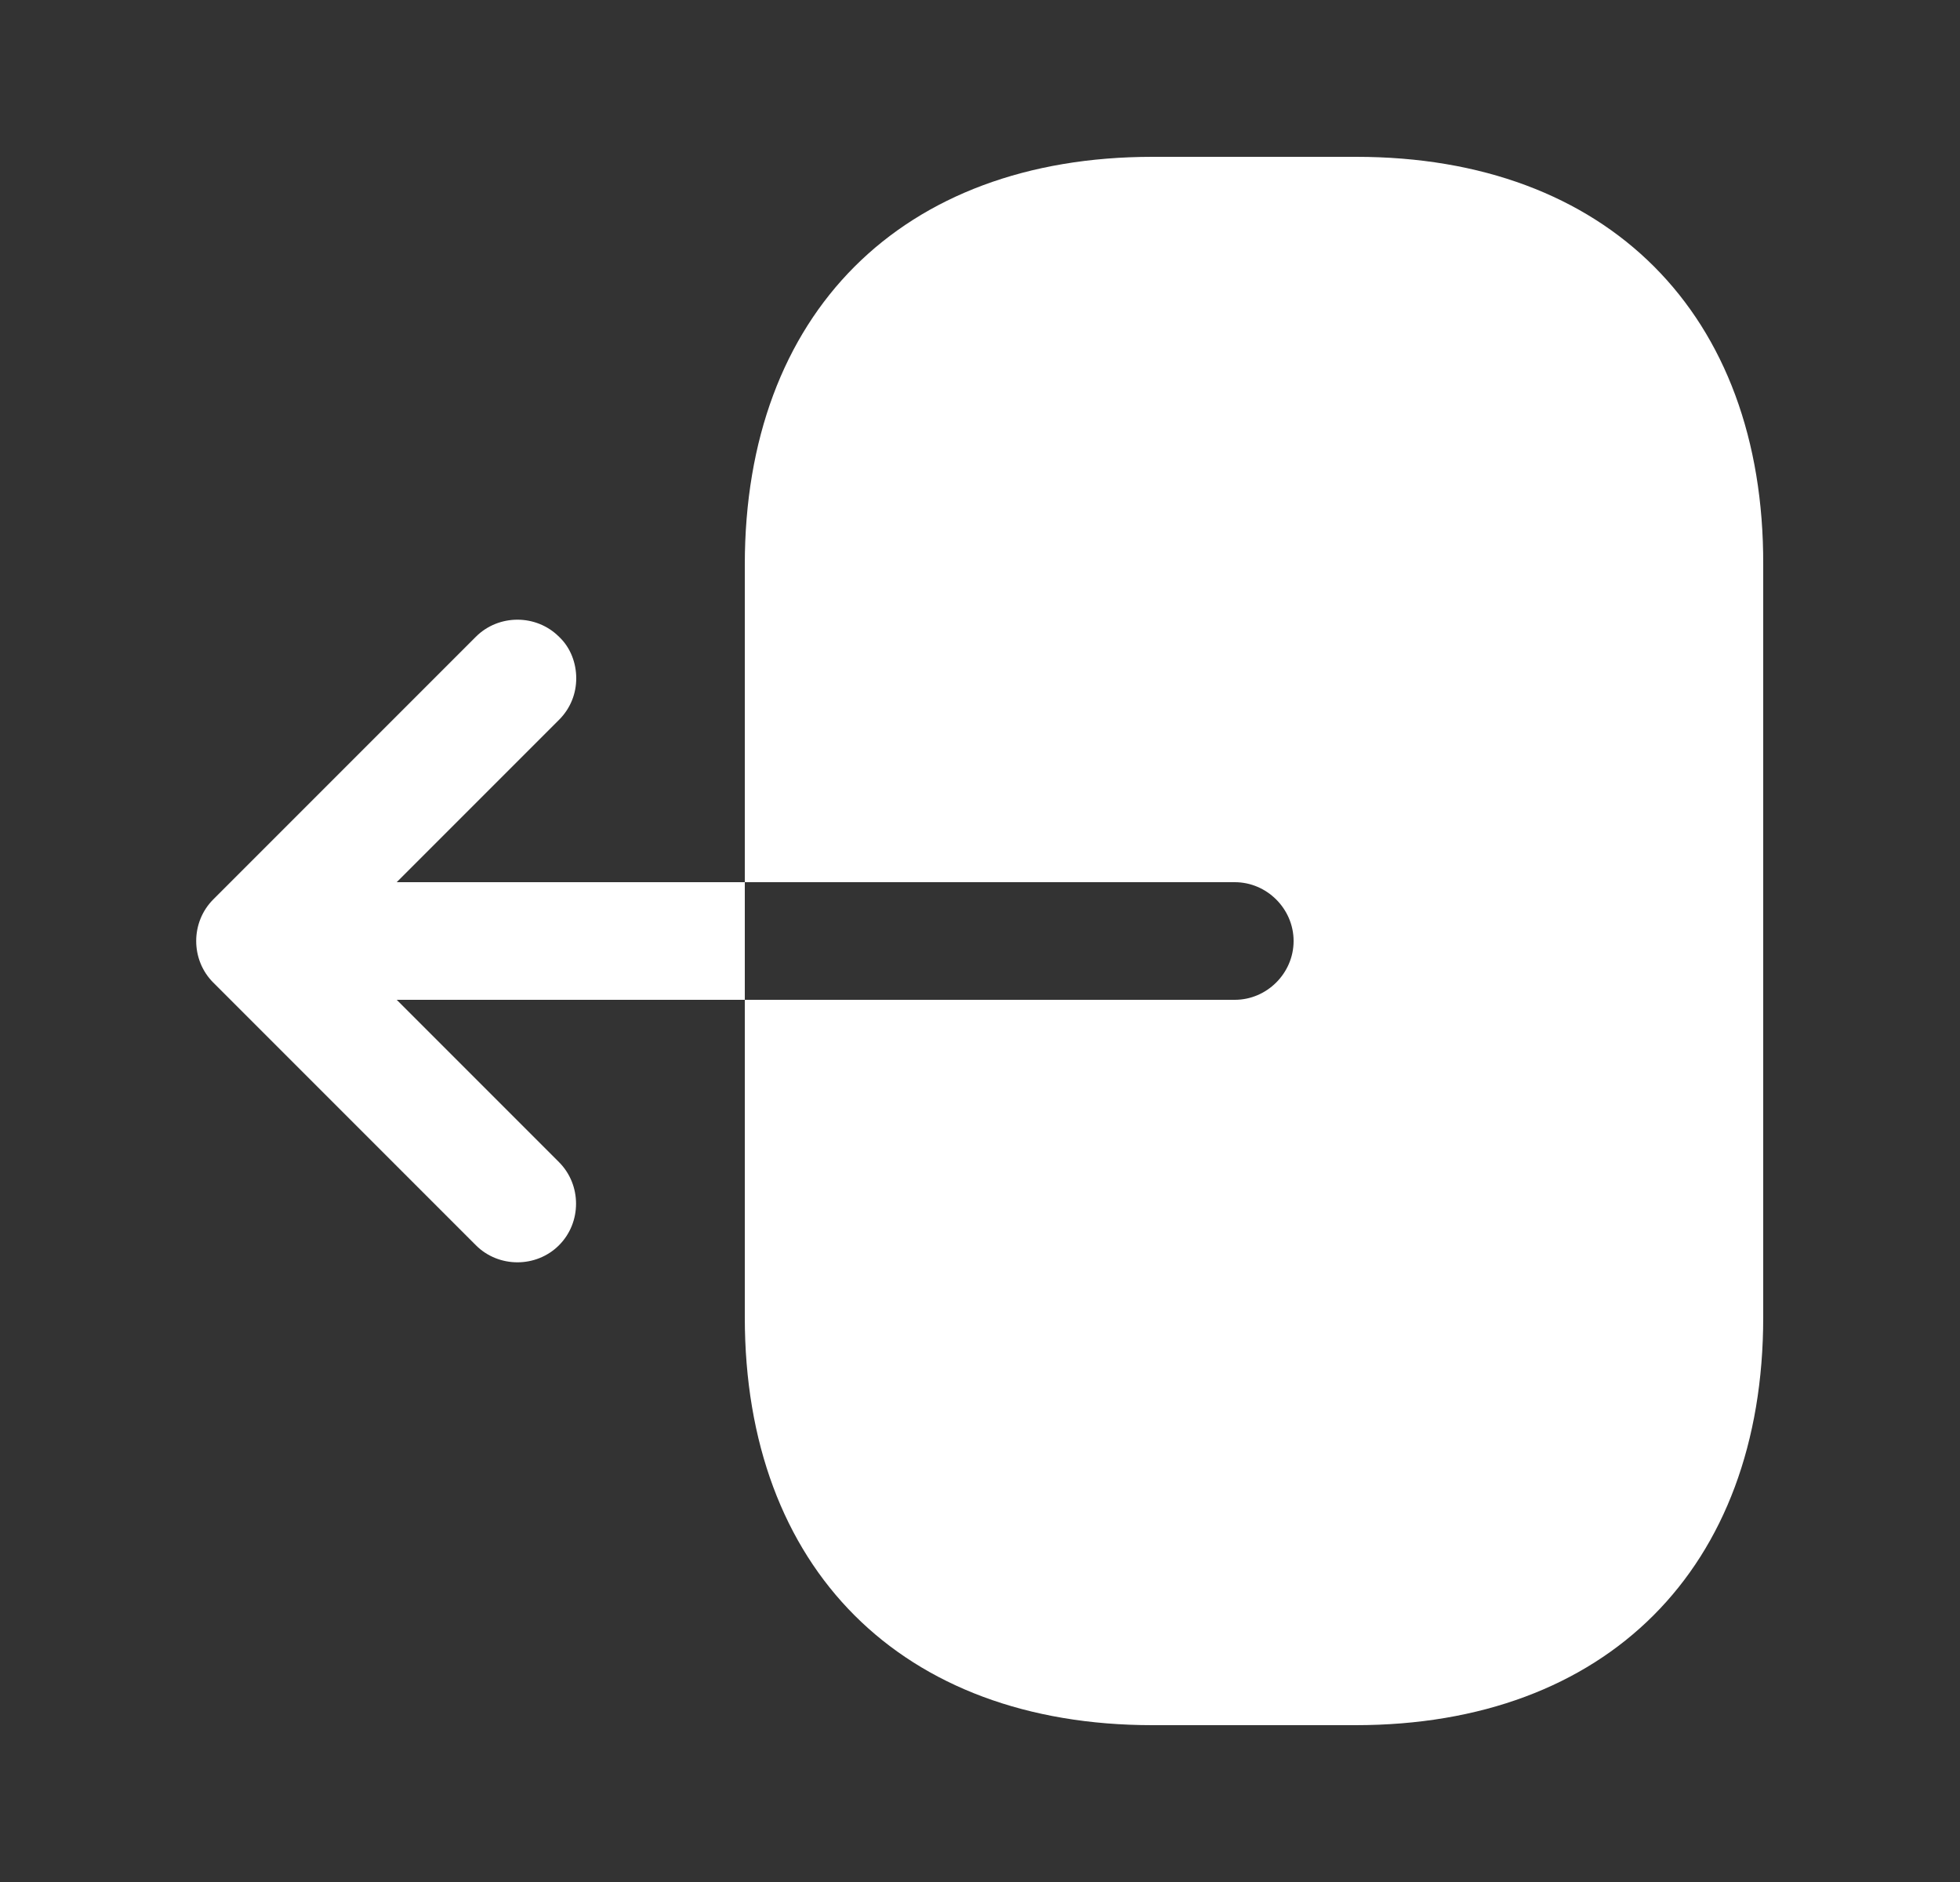 <svg width="25" height="24" viewBox="0 0 25 24" fill="none" xmlns="http://www.w3.org/2000/svg">
<rect x="0" y="0" width="25" height="24" fill="#333333" stroke="none"/>
<g id="vuesax/bold/logout">
<g id="logout">
<path id="Vector" d="M17.3 2H14.7C11.5 2 9.5 4 9.5 7.2V11.25H15.75C16.16 11.25 16.5 11.59 16.5 12C16.5 12.41 16.16 12.75 15.75 12.75H9.5V16.8C9.5 20 11.5 22 14.7 22H17.29C20.49 22 22.49 20 22.49 16.8V7.2C22.5 4 20.5 2 17.3 2Z" fill="white"/>
<path id="Vector_2" d="M5.06 11.25L7.13 9.18C7.28 9.03 7.35 8.84 7.35 8.65C7.35 8.46 7.28 8.26 7.13 8.12C6.84 7.83 6.36 7.83 6.07 8.12L2.72 11.47C2.43 11.76 2.43 12.24 2.72 12.53L6.07 15.88C6.36 16.17 6.84 16.17 7.13 15.88C7.42 15.59 7.42 15.11 7.13 14.82L5.06 12.75H9.5V11.25H5.06Z" fill="white"/>
</g>
</g>
</svg>
